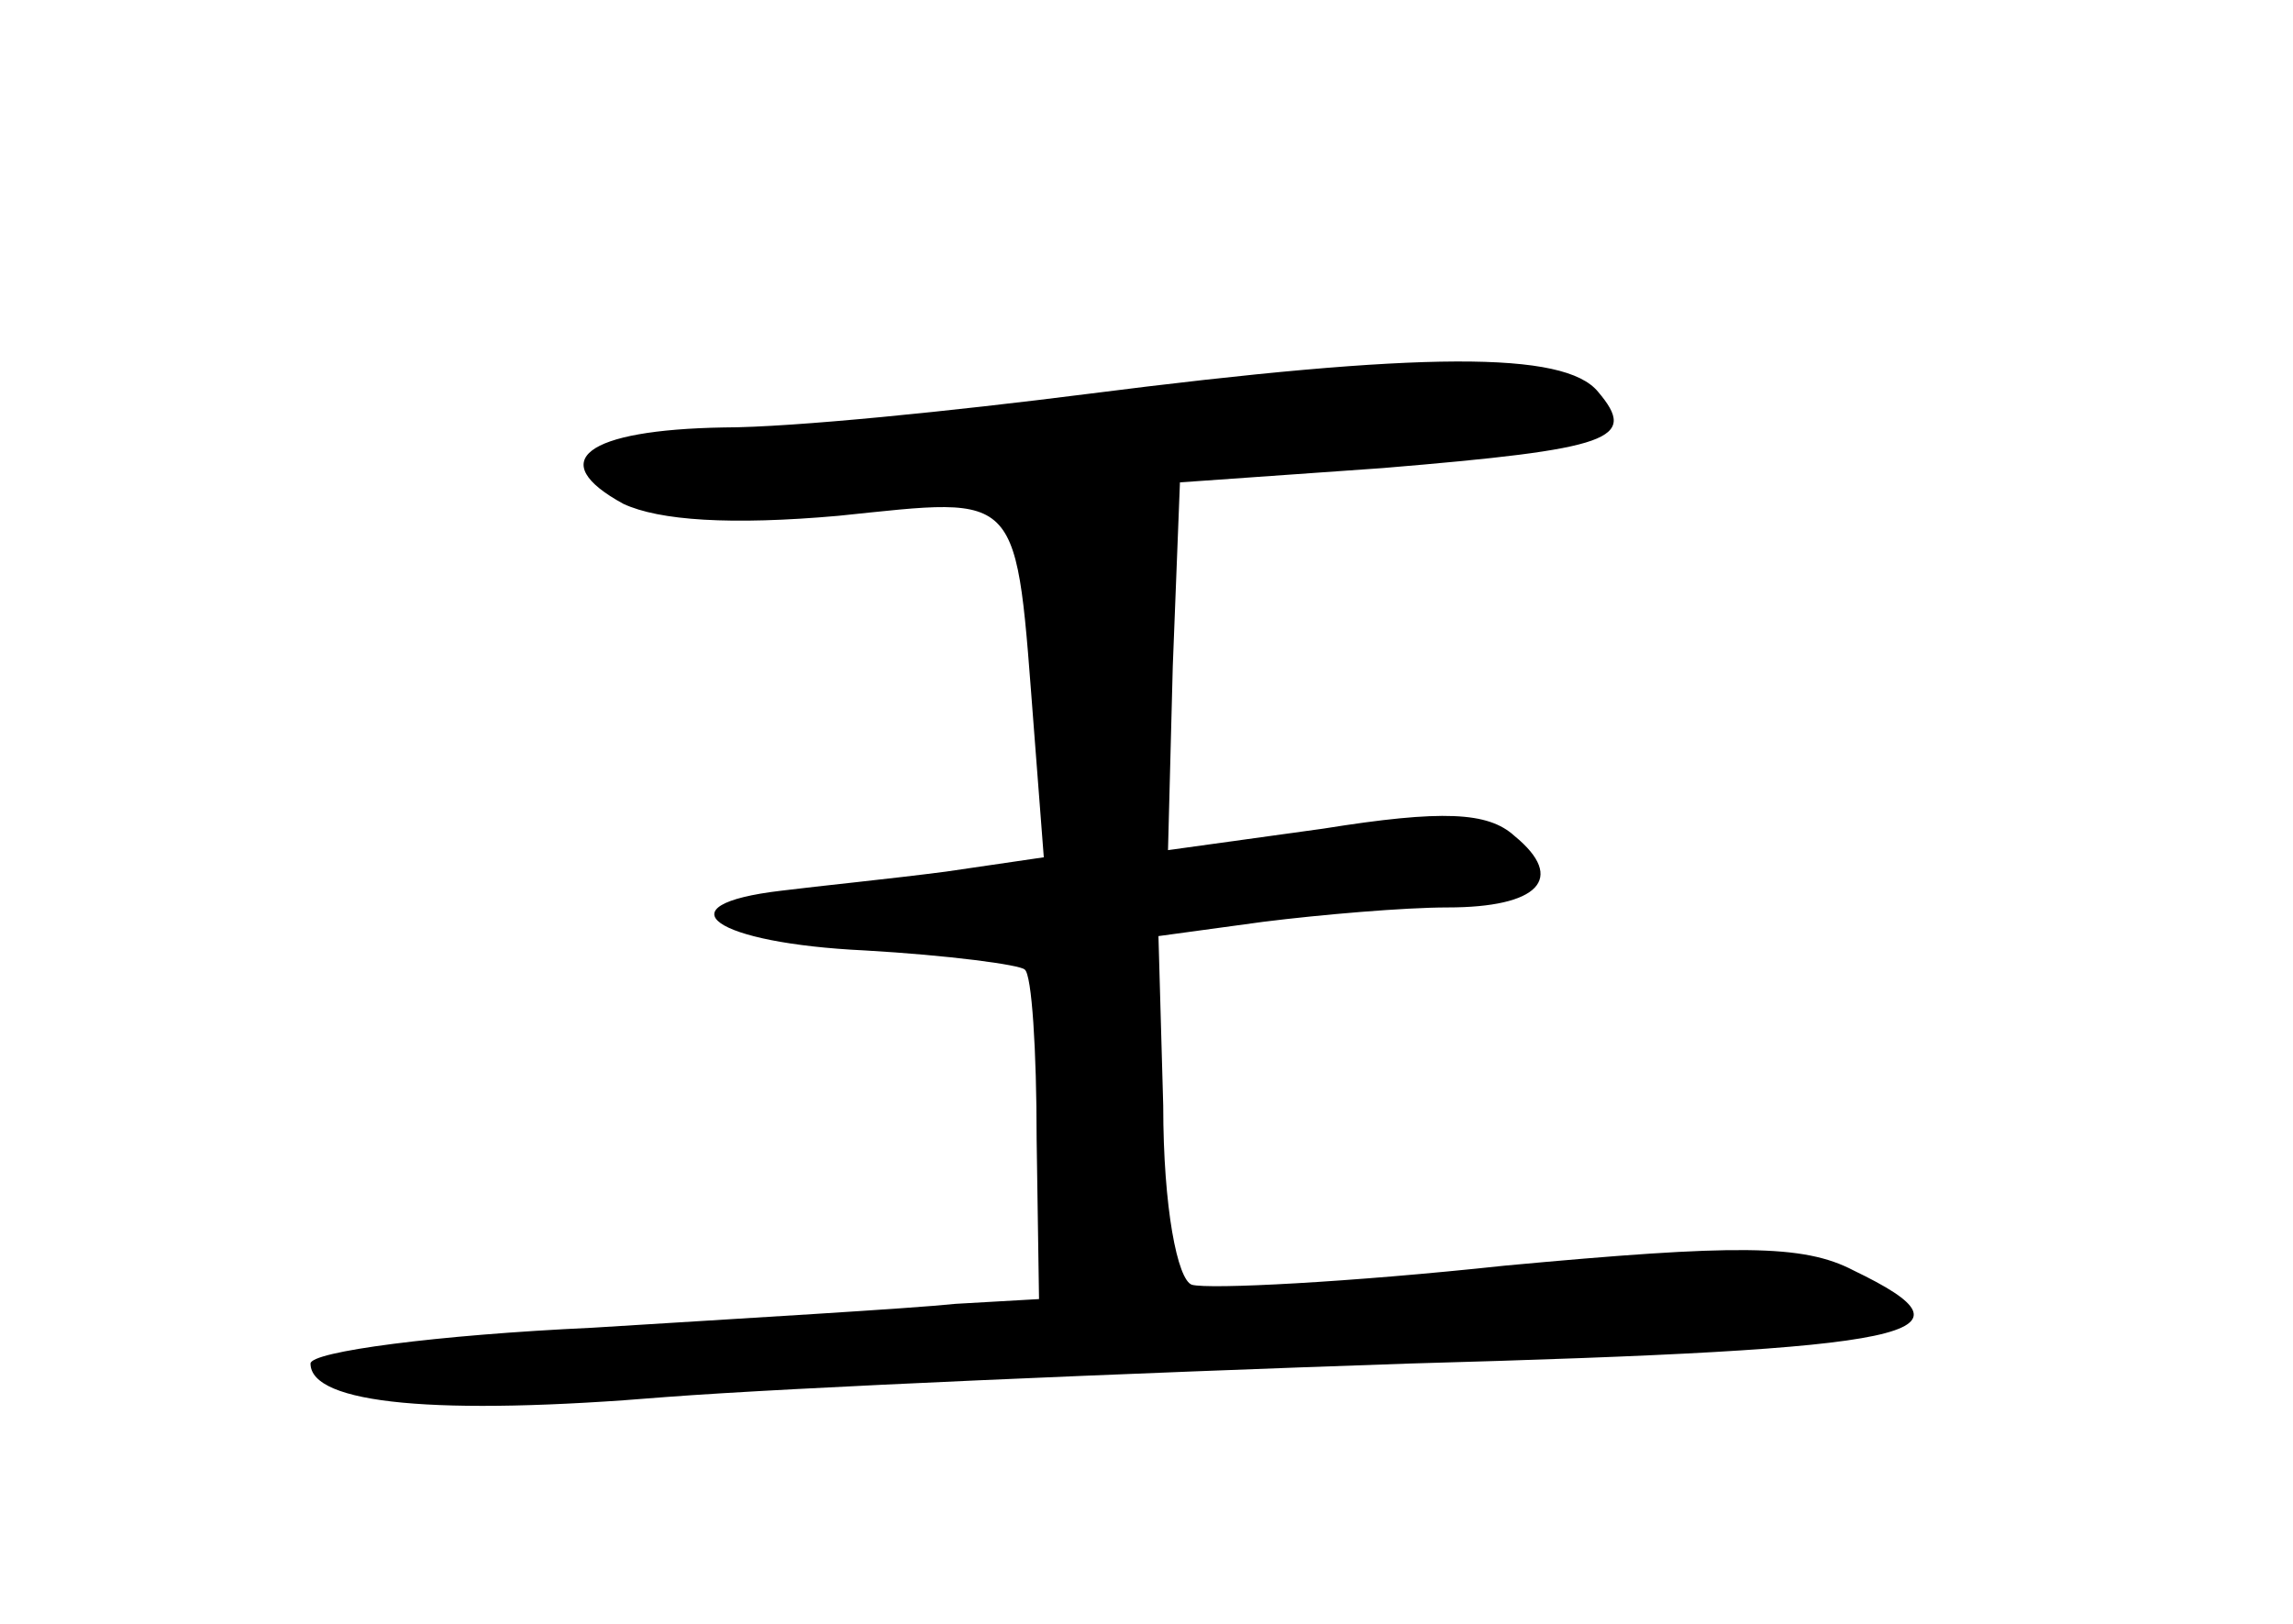 <?xml version="1.0" standalone="no"?>
<!DOCTYPE svg PUBLIC "-//W3C//DTD SVG 20010904//EN"
 "http://www.w3.org/TR/2001/REC-SVG-20010904/DTD/svg10.dtd">
<svg version="1.0" xmlns="http://www.w3.org/2000/svg"
 width="96pt" height="68pt" viewBox="0 0 96 68"
 preserveAspectRatio="xMidYMid meet">
<g transform="translate(0,68) scale(0.1,-0.1)"
fill="#000000" stroke="none">
<path d="M455 515 c-55 -7 -123 -14 -152 -14 -58 -1 -75 -14 -42 -32 15 -7 45
-9 90 -5 78 8 74 12 82 -91 l4 -52 -41 -6 c-23 -3 -53 -6 -69 -8 -51 -6 -28
-22 35 -25 35 -2 65 -6 67 -8 3 -2 5 -34 5 -71 l1 -67 -35 -2 c-19 -2 -88 -6
-152 -10 -65 -3 -118 -10 -118 -15 0 -17 53 -22 149 -14 53 4 193 10 311 14
215 6 242 12 186 39 -21 11 -49 11 -146 2 -65 -7 -124 -10 -131 -8 -6 2 -12
32 -12 75 l-2 71 44 6 c24 3 59 6 77 6 38 0 50 12 28 30 -11 10 -30 11 -80 3
l-65 -9 2 77 3 77 85 6 c96 8 107 12 90 32 -14 17 -73 17 -214 -1z"/>
</g>
</svg>
